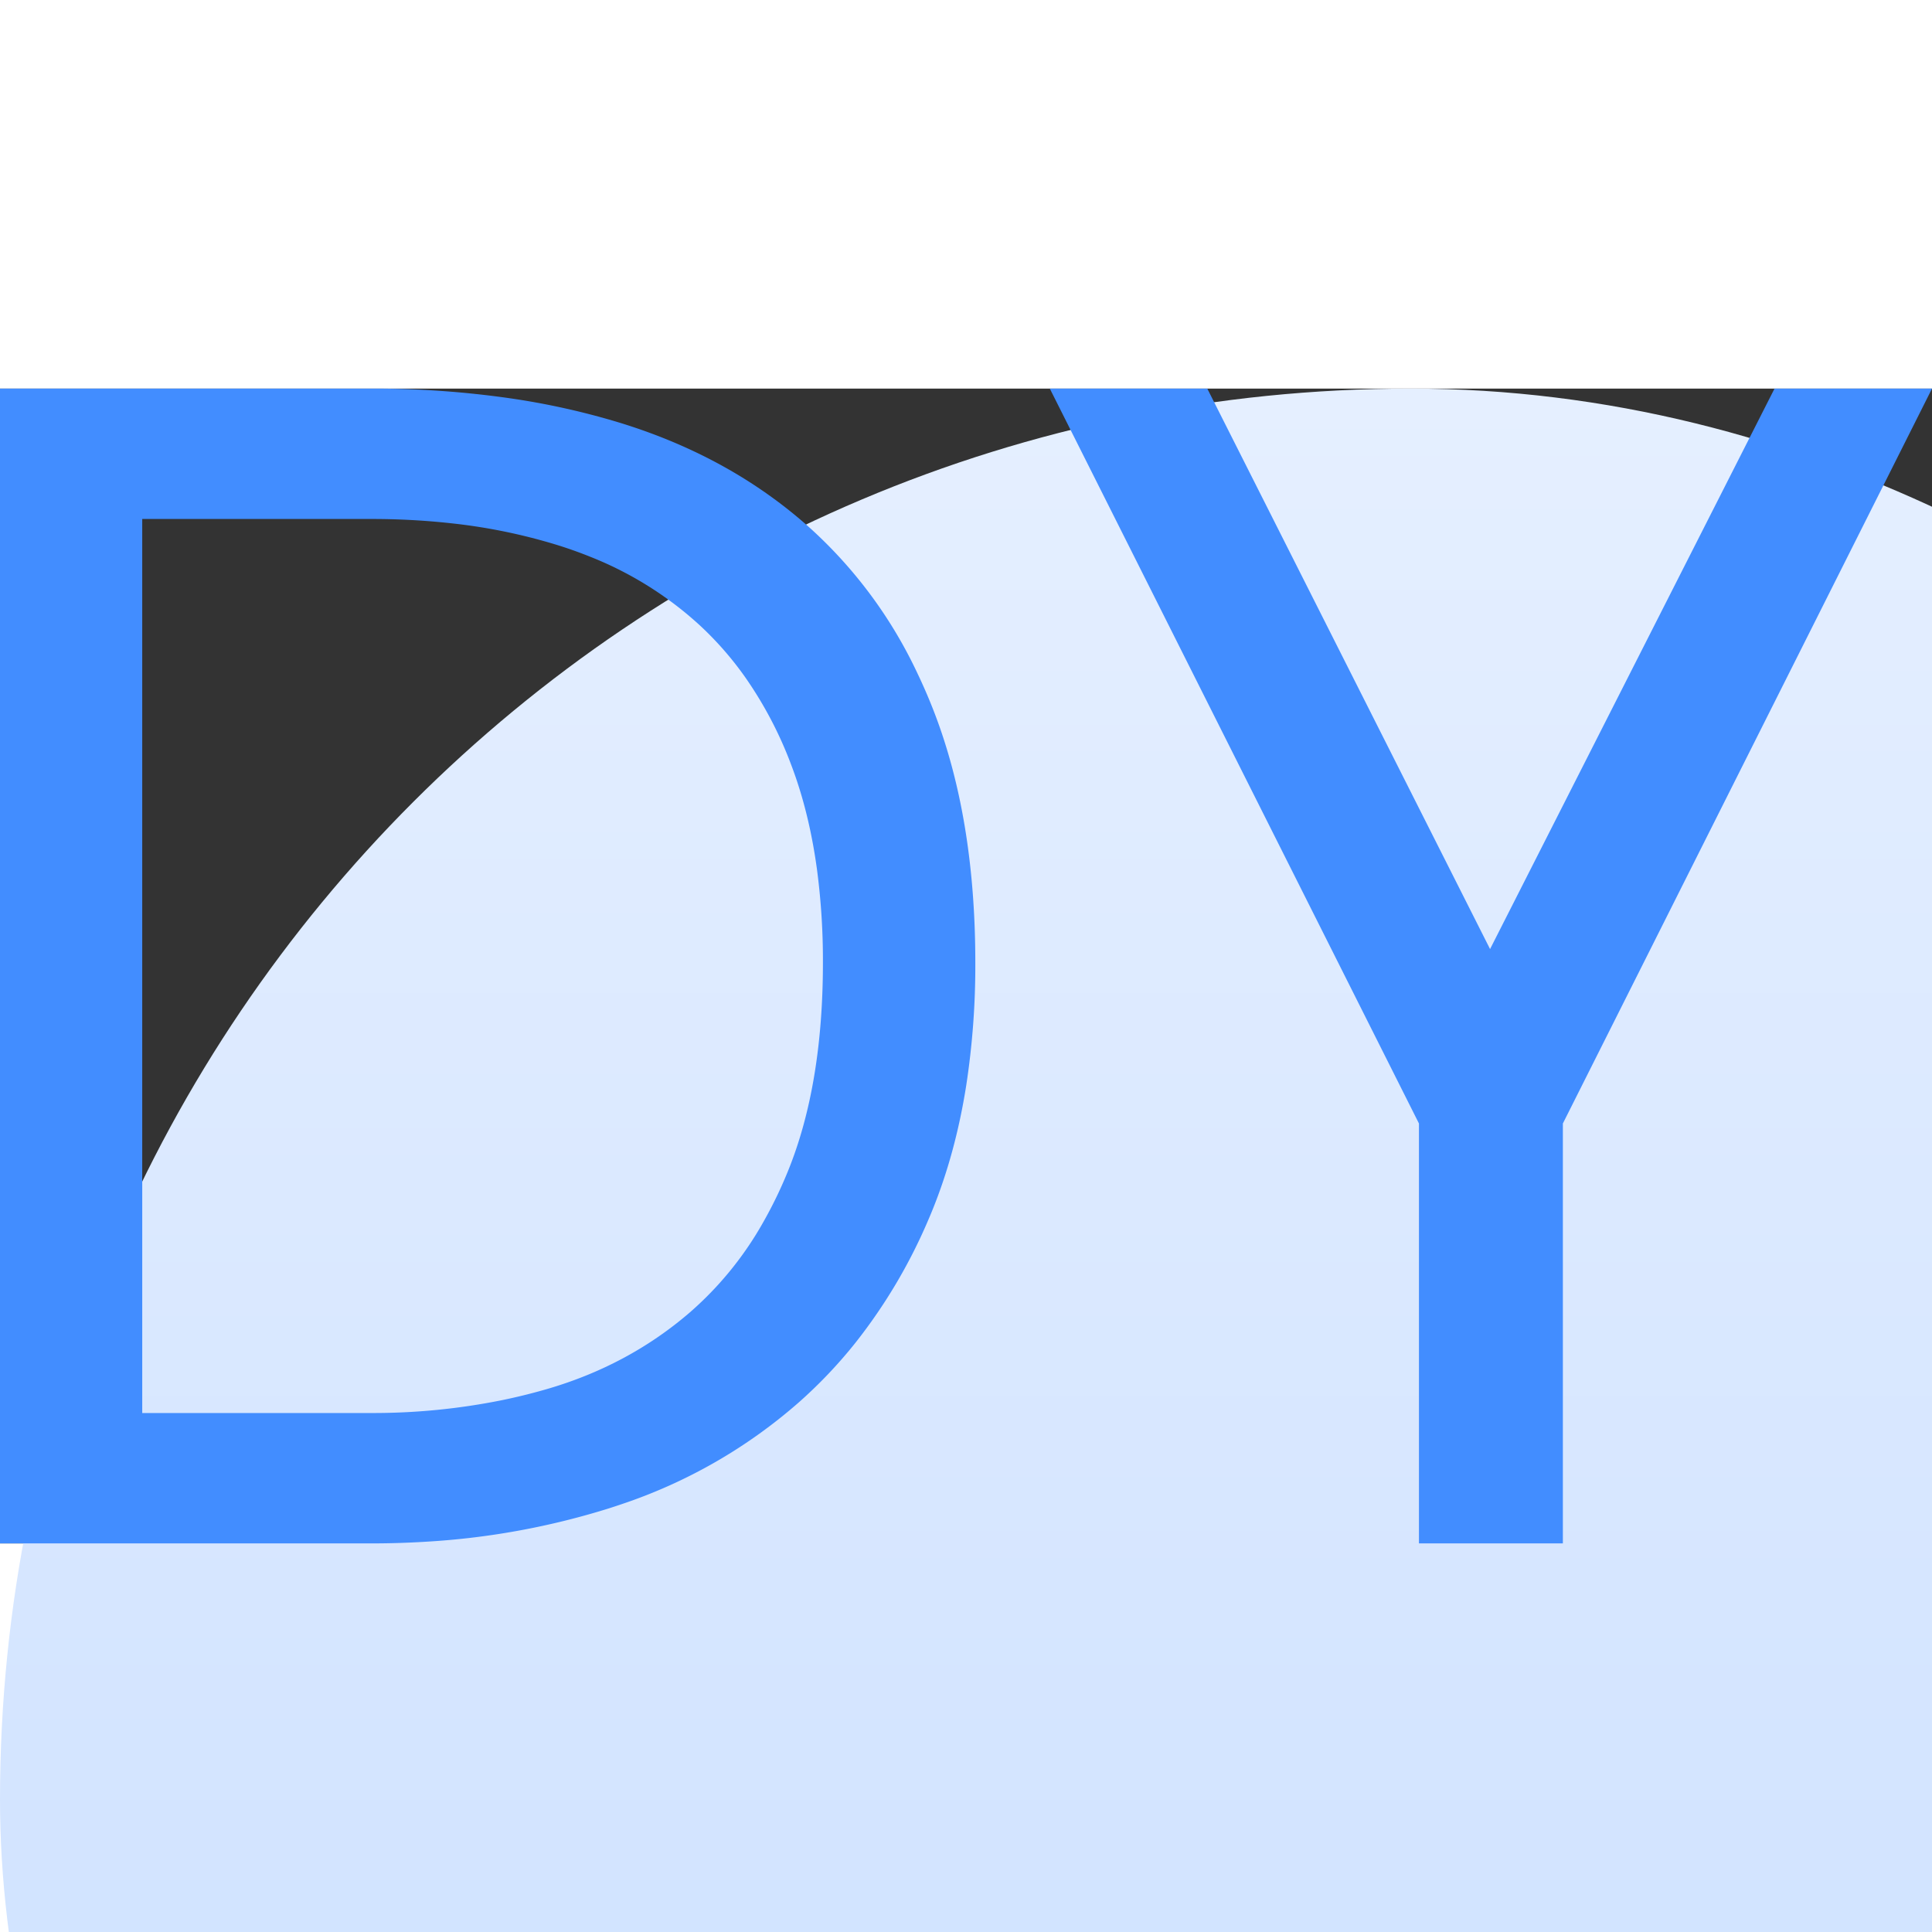 <svg width="500" height="500" viewBox="0 0 342.3 204.601" fill="none" xmlns="http://www.w3.org/2000/svg">
<rect x="0" y="0" width="342.3" height="204.601" fill="#333333" stroke="none"/>
<rect width="500" height="500" rx="250" fill="url(#paint0_linear_116_713)"/>
<path d="M 251.4 204.601 L 251.4 130.201 L 186 0.001 L 213.9 0.001 L 264 99.301 L 314.4 0.001 L 342.3 0.001 L 276.9 130.201 L 276.9 204.601 L 251.4 204.601 Z M 0 204.601 L 0 0.001 L 65.7 0.001 A 169.735 169.735 0 0 1 90.121 1.682 A 131.695 131.695 0 0 1 109.65 6.001 Q 129.3 12.001 143.4 24.601 A 81.129 81.129 0 0 1 162.534 50.42 A 97.124 97.124 0 0 1 165.15 56.401 Q 172.322 74.401 172.77 98.465 A 173.74 173.74 0 0 1 172.8 101.701 A 139.767 139.767 0 0 1 171.192 123.452 Q 169.286 135.542 165.122 145.737 A 85.503 85.503 0 0 1 164.4 147.451 A 95.206 95.206 0 0 1 151.556 169.06 A 83.766 83.766 0 0 1 141.6 179.551 A 91.688 91.688 0 0 1 110.118 197.656 A 105.432 105.432 0 0 1 107.7 198.451 A 134.486 134.486 0 0 1 75.4 204.307 A 157.783 157.783 0 0 1 65.7 204.601 L 0 204.601 Z M 25.2 23.101 L 25.2 181.501 L 65.7 181.501 A 115.375 115.375 0 0 0 88.883 179.236 A 102.399 102.399 0 0 0 96.75 177.301 Q 111.3 173.101 122.25 163.651 A 60.518 60.518 0 0 0 135.35 147.47 A 76.414 76.414 0 0 0 139.5 138.901 Q 144.963 125.634 145.689 107.404 A 143.375 143.375 0 0 0 145.8 101.701 A 122.665 122.665 0 0 0 144.748 85.194 Q 143.613 76.847 141.254 69.69 A 71.507 71.507 0 0 0 140.1 66.451 A 69.785 69.785 0 0 0 132.232 51.429 A 58.454 58.454 0 0 0 124.05 42.001 A 63.029 63.029 0 0 0 104.479 29.756 A 75.843 75.843 0 0 0 98.85 27.751 A 100.243 100.243 0 0 0 79.999 23.868 A 128.727 128.727 0 0 0 65.7 23.101 L 25.2 23.101 Z" fill="#428DFF"/>
<defs>
<linearGradient id="paint0_linear_116_713" x1="250" y1="0" x2="250" y2="500" gradientUnits="userSpaceOnUse">
<stop stop-color="#E5EFFF"/>
<stop offset="1" stop-color="#C2DAFF"/>
</linearGradient>
</defs>
</svg>
